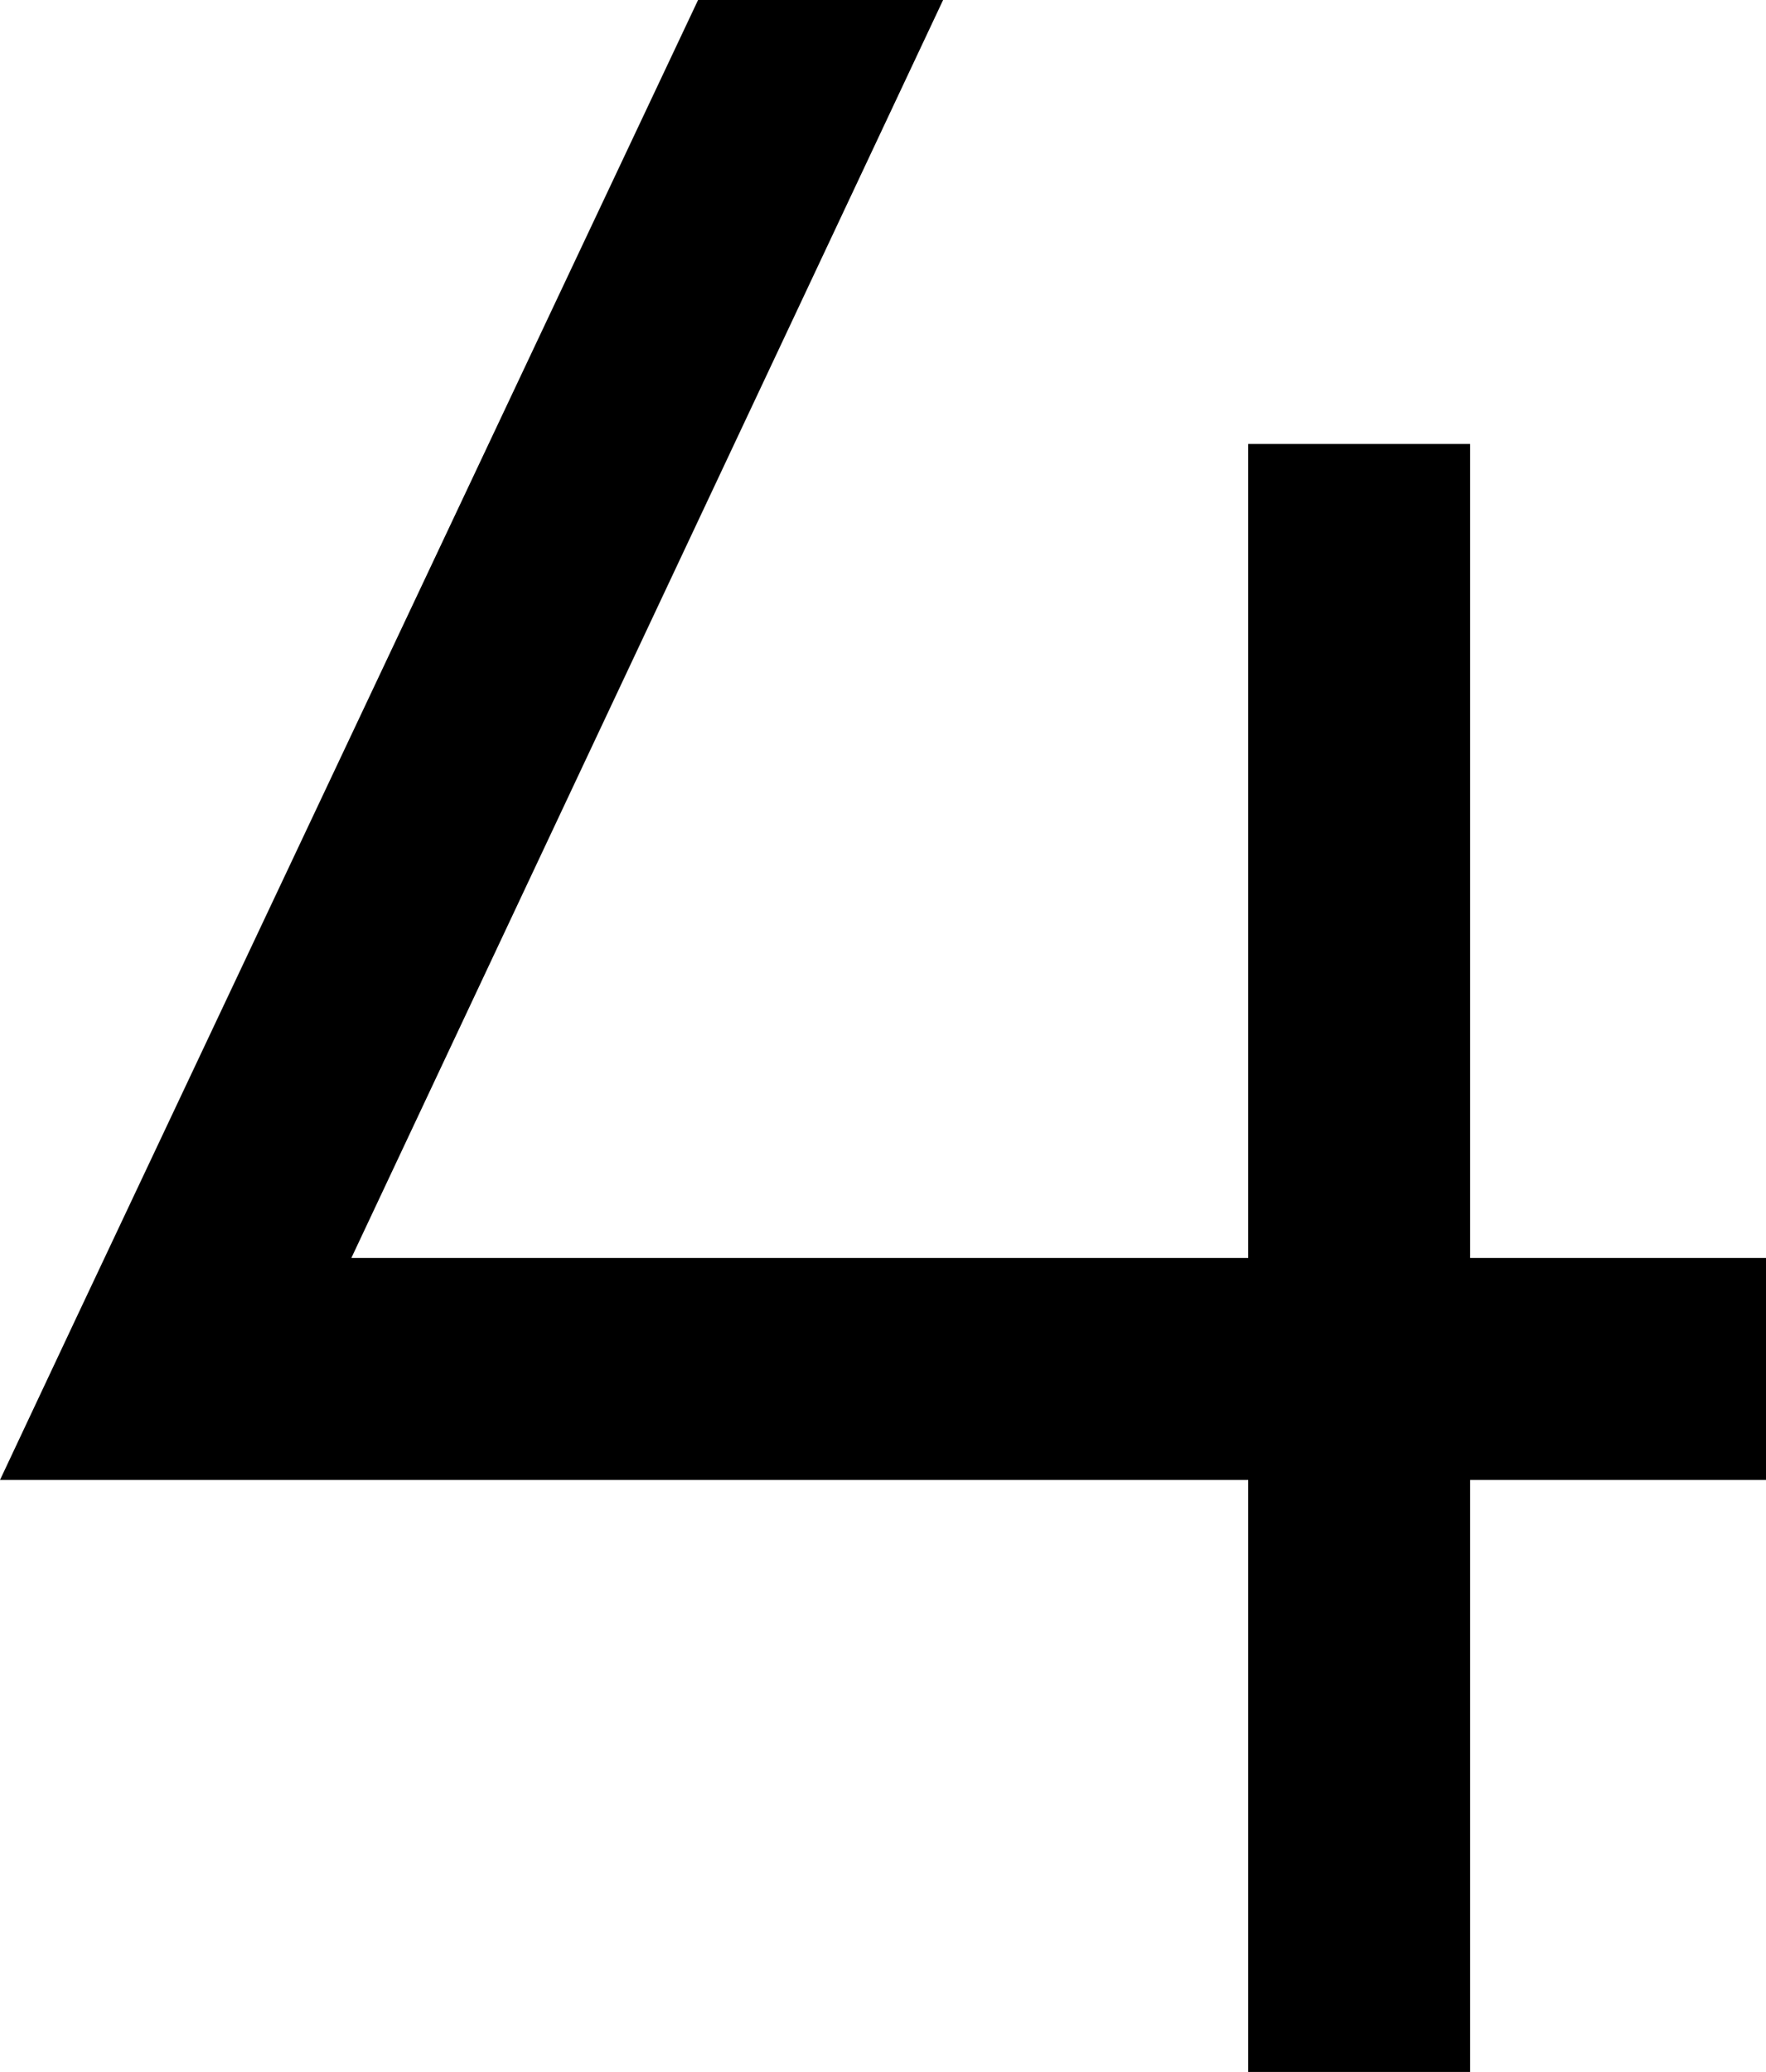 <svg xmlns="http://www.w3.org/2000/svg" viewBox="0 0 382 448">
  <path d="M 151 0 L 204 0 L 151 0 L 204 0 L 204 0 L 204 0 L 76 272 L 76 272 L 270 272 L 270 272 L 270 120 L 270 120 L 270 96 L 270 96 L 318 96 L 318 96 L 318 120 L 318 120 L 318 272 L 318 272 L 358 272 L 382 272 L 382 320 L 382 320 L 358 320 L 318 320 L 318 424 L 318 424 L 318 448 L 318 448 L 270 448 L 270 448 L 270 424 L 270 424 L 270 320 L 270 320 L 38 320 L 0 320 L 16 286 L 16 286 L 151 0 L 151 0 Z" />
</svg>